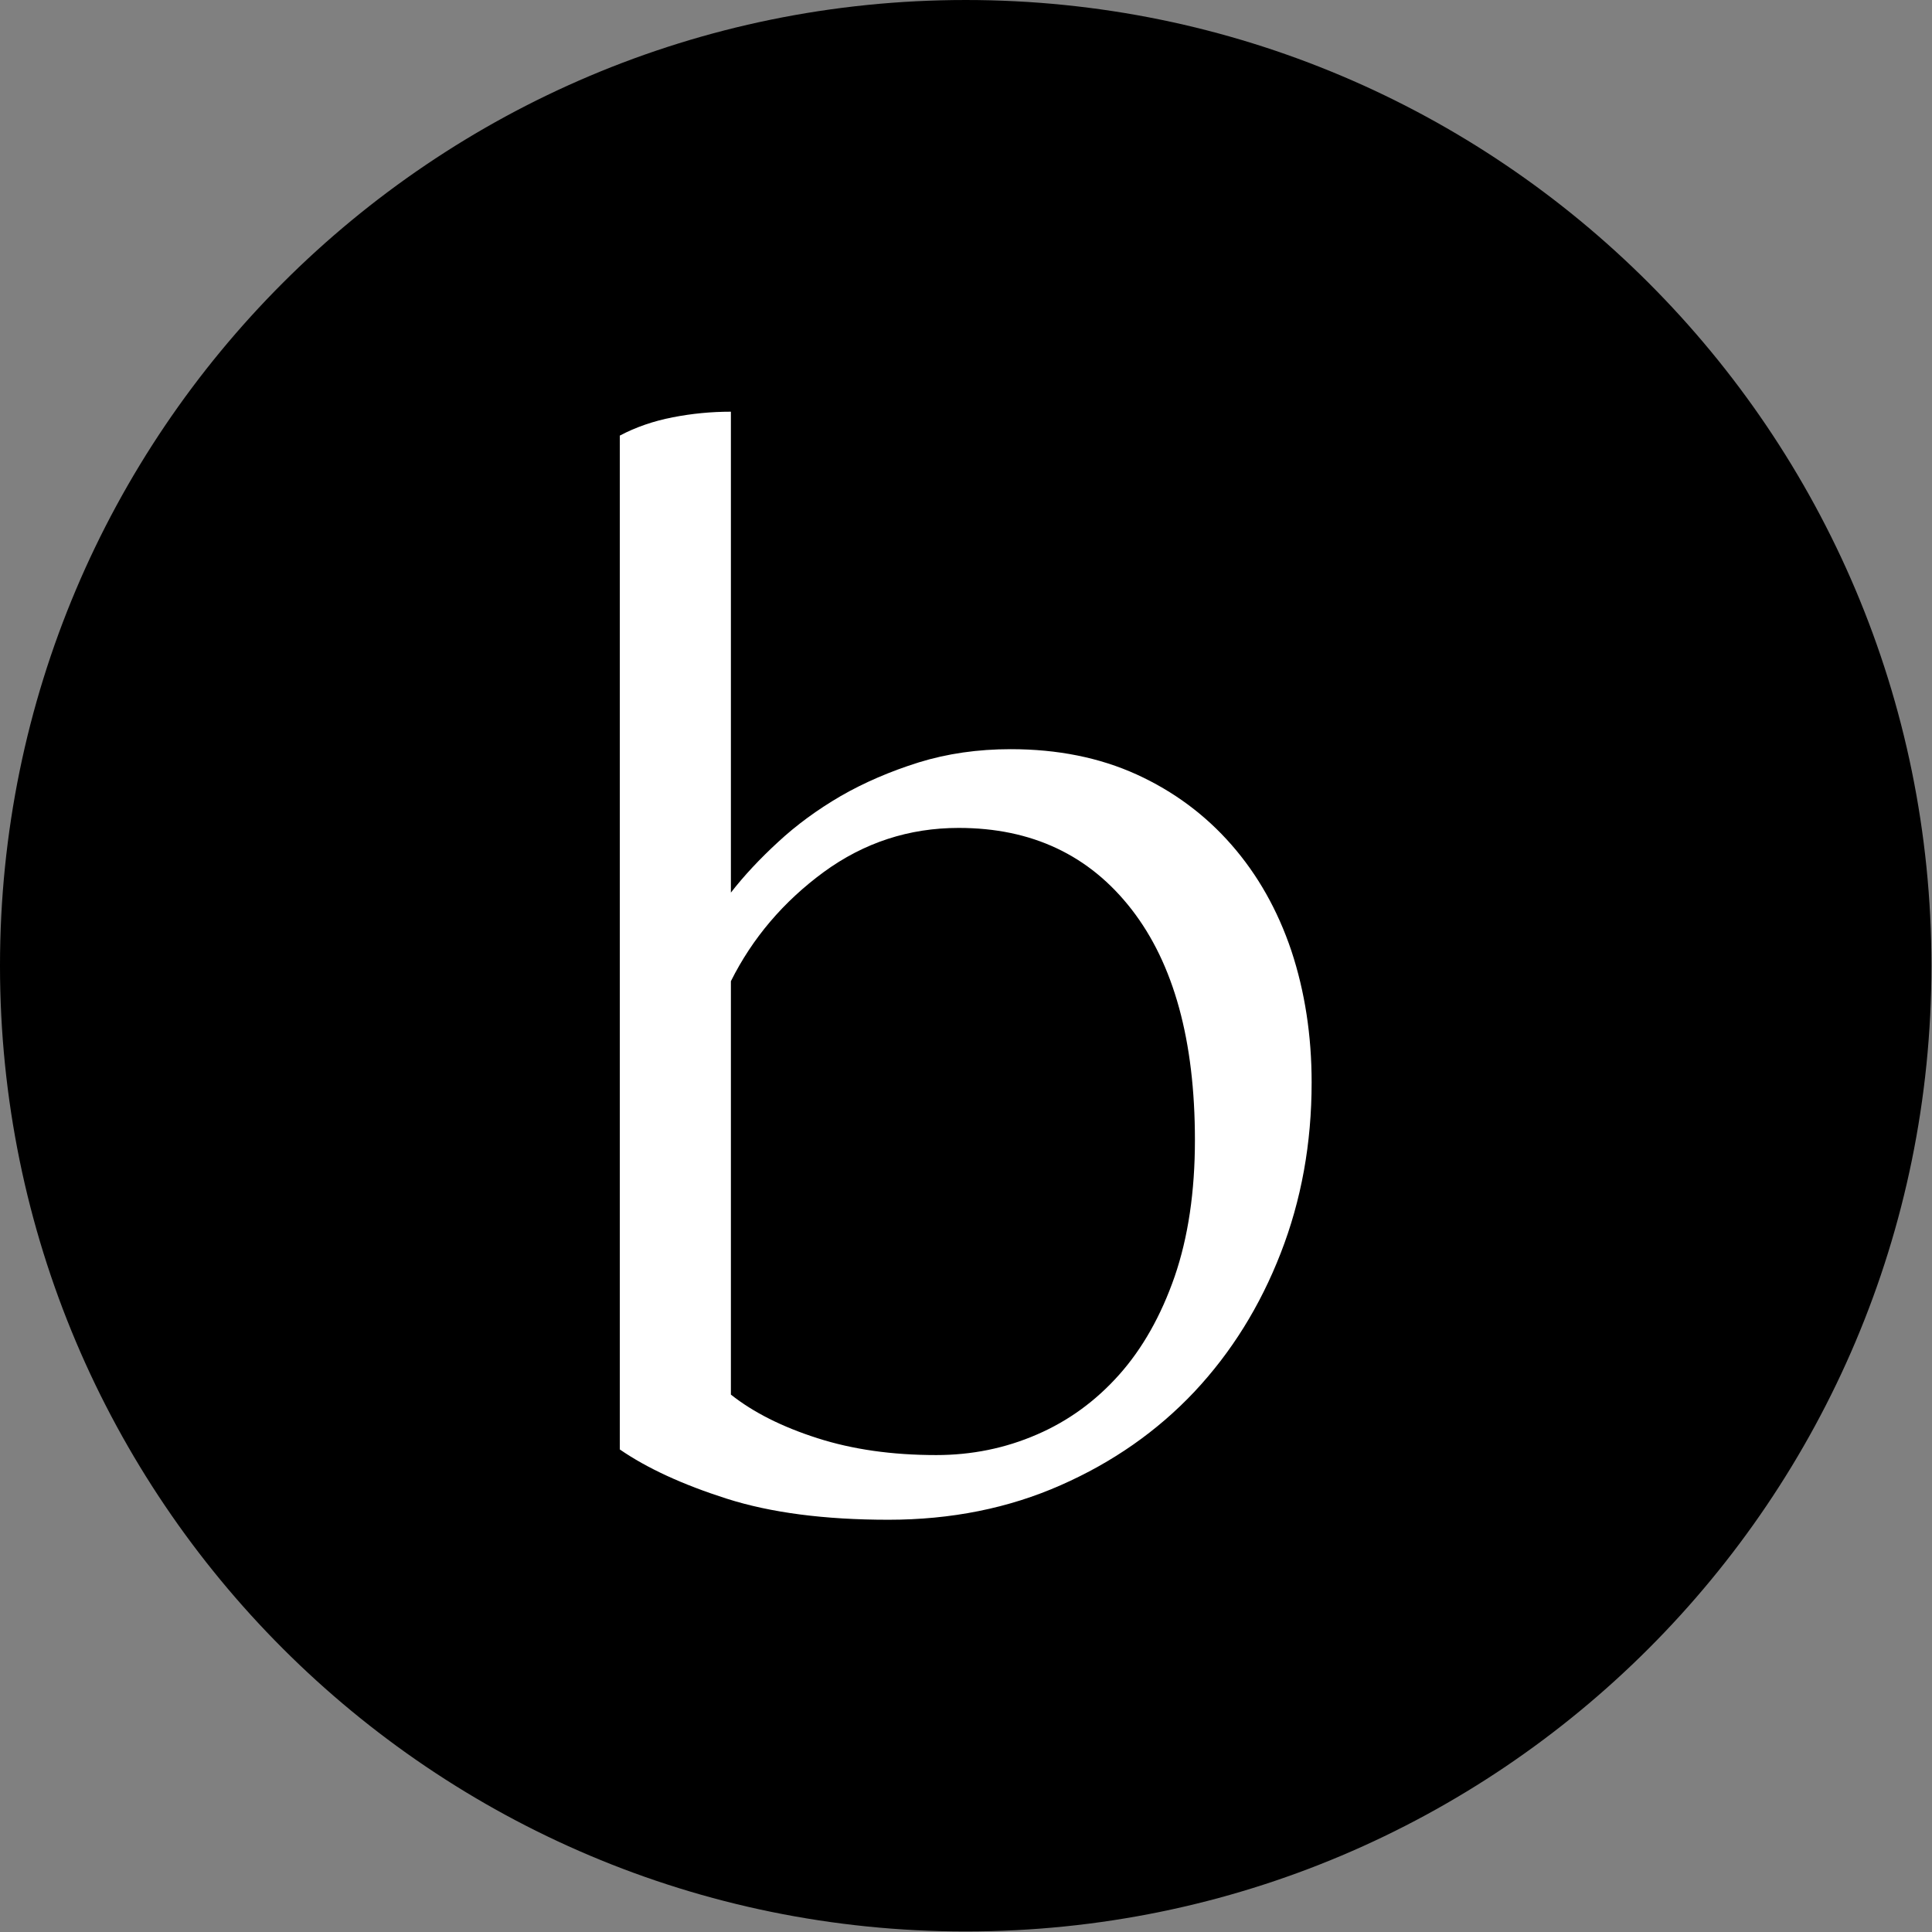 <svg xmlns="http://www.w3.org/2000/svg" version="1.1" xmlns:xlink="http://www.w3.org/1999/xlink" xmlns:svgjs="http://svgjs.dev/svgjs" width="2000" height="2000" viewBox="0 0 2000 2000"><rect x="0" y="0" width="2000" height="2000" fill="#808080" stroke="none"/><g transform="matrix(1,0,0,1,-0.284,-0.284)"><svg viewBox="0 0 334 334" data-background-color="#010536" preserveAspectRatio="xMidYMid meet" height="2000" width="2000" xmlns="http://www.w3.org/2000/svg" xmlns:xlink="http://www.w3.org/1999/xlink"><g id="tight-bounds" transform="matrix(1,0,0,1,0.047,0.048)"><svg viewBox="0 0 333.905 333.905" height="333.905" width="333.905"><g><svg></svg></g><g><svg viewBox="0 0 333.905 333.905" height="333.905" width="333.905"><g><path d="M0 166.952c0-92.205 74.747-166.952 166.952-166.952 92.205 0 166.952 74.747 166.953 166.952 0 92.205-74.747 166.952-166.953 166.953-92.205 0-166.952-74.747-166.952-166.953zM166.952 316.63c82.665 0 149.677-67.013 149.678-149.678 0-82.665-67.013-149.677-149.678-149.677-82.665 0-149.677 67.013-149.677 149.677 0 82.665 67.013 149.677 149.677 149.678z" data-fill-palette-color="tertiary" fill="#000000" stroke="transparent"></path><ellipse rx="160.274" ry="160.274" cx="166.952" cy="166.952" fill="#000000" stroke="transparent" stroke-width="0" fill-opacity="1" data-fill-palette-color="tertiary"></ellipse></g><g transform="matrix(1,0,0,1,107.151,71.173)"><svg viewBox="0 0 119.602 191.558" height="191.558" width="119.602"><g><svg viewBox="0 0 119.602 191.558" height="191.558" width="119.602"><g><svg viewBox="0 0 119.602 191.558" height="191.558" width="119.602"><g><svg viewBox="0 0 119.602 191.558" height="191.558" width="119.602"><g id="textblocktransform"><svg viewBox="0 0 119.602 191.558" height="191.558" width="119.602" id="textblock"><g><svg viewBox="0 0 119.602 191.558" height="191.558" width="119.602"><g transform="matrix(1,0,0,1,0,0)"><svg width="119.602" viewBox="4.7 -38.6 24.6 39.4" height="191.558" data-palette-color="#010536"><path d="M4.7-1.7L4.7-37.75Q5.55-38.2 6.58-38.4 7.6-38.6 8.65-38.6L8.65-38.6 8.65-21.5Q9.35-22.4 10.33-23.3 11.3-24.2 12.55-24.93 13.8-25.65 15.33-26.13 16.85-26.6 18.6-26.6L18.6-26.6Q21.1-26.6 23.08-25.7 25.05-24.8 26.45-23.2 27.85-21.6 28.58-19.43 29.3-17.25 29.3-14.75L29.3-14.75Q29.3-11.5 28.2-8.68 27.1-5.85 25.13-3.75 23.15-1.65 20.38-0.43 17.6 0.8 14.25 0.8L14.25 0.8Q10.85 0.8 8.5 0.05 6.15-0.7 4.7-1.7L4.7-1.7ZM16.75-23.8L16.75-23.8Q14.1-23.8 11.95-22.23 9.8-20.65 8.65-18.35L8.65-18.35 8.65-3.65Q9.85-2.7 11.73-2.1 13.6-1.5 15.95-1.5L15.95-1.5Q17.85-1.5 19.53-2.23 21.2-2.95 22.45-4.35 23.7-5.75 24.43-7.85 25.15-9.95 25.15-12.7L25.15-12.7Q25.15-18 22.9-20.9 20.65-23.8 16.75-23.8Z" opacity="1" transform="matrix(1,0,0,1,0,0)" fill="#ffffff" class="wordmark-text-0" data-fill-palette-color="quaternary" id="text-0"></path></svg></g></svg></g></svg></g></svg></g><g></g></svg></g></svg></g></svg></g></svg></g><defs></defs></svg><rect width="333.905" height="333.905" fill="none" stroke="none" visibility="hidden"></rect></g></svg></g></svg>